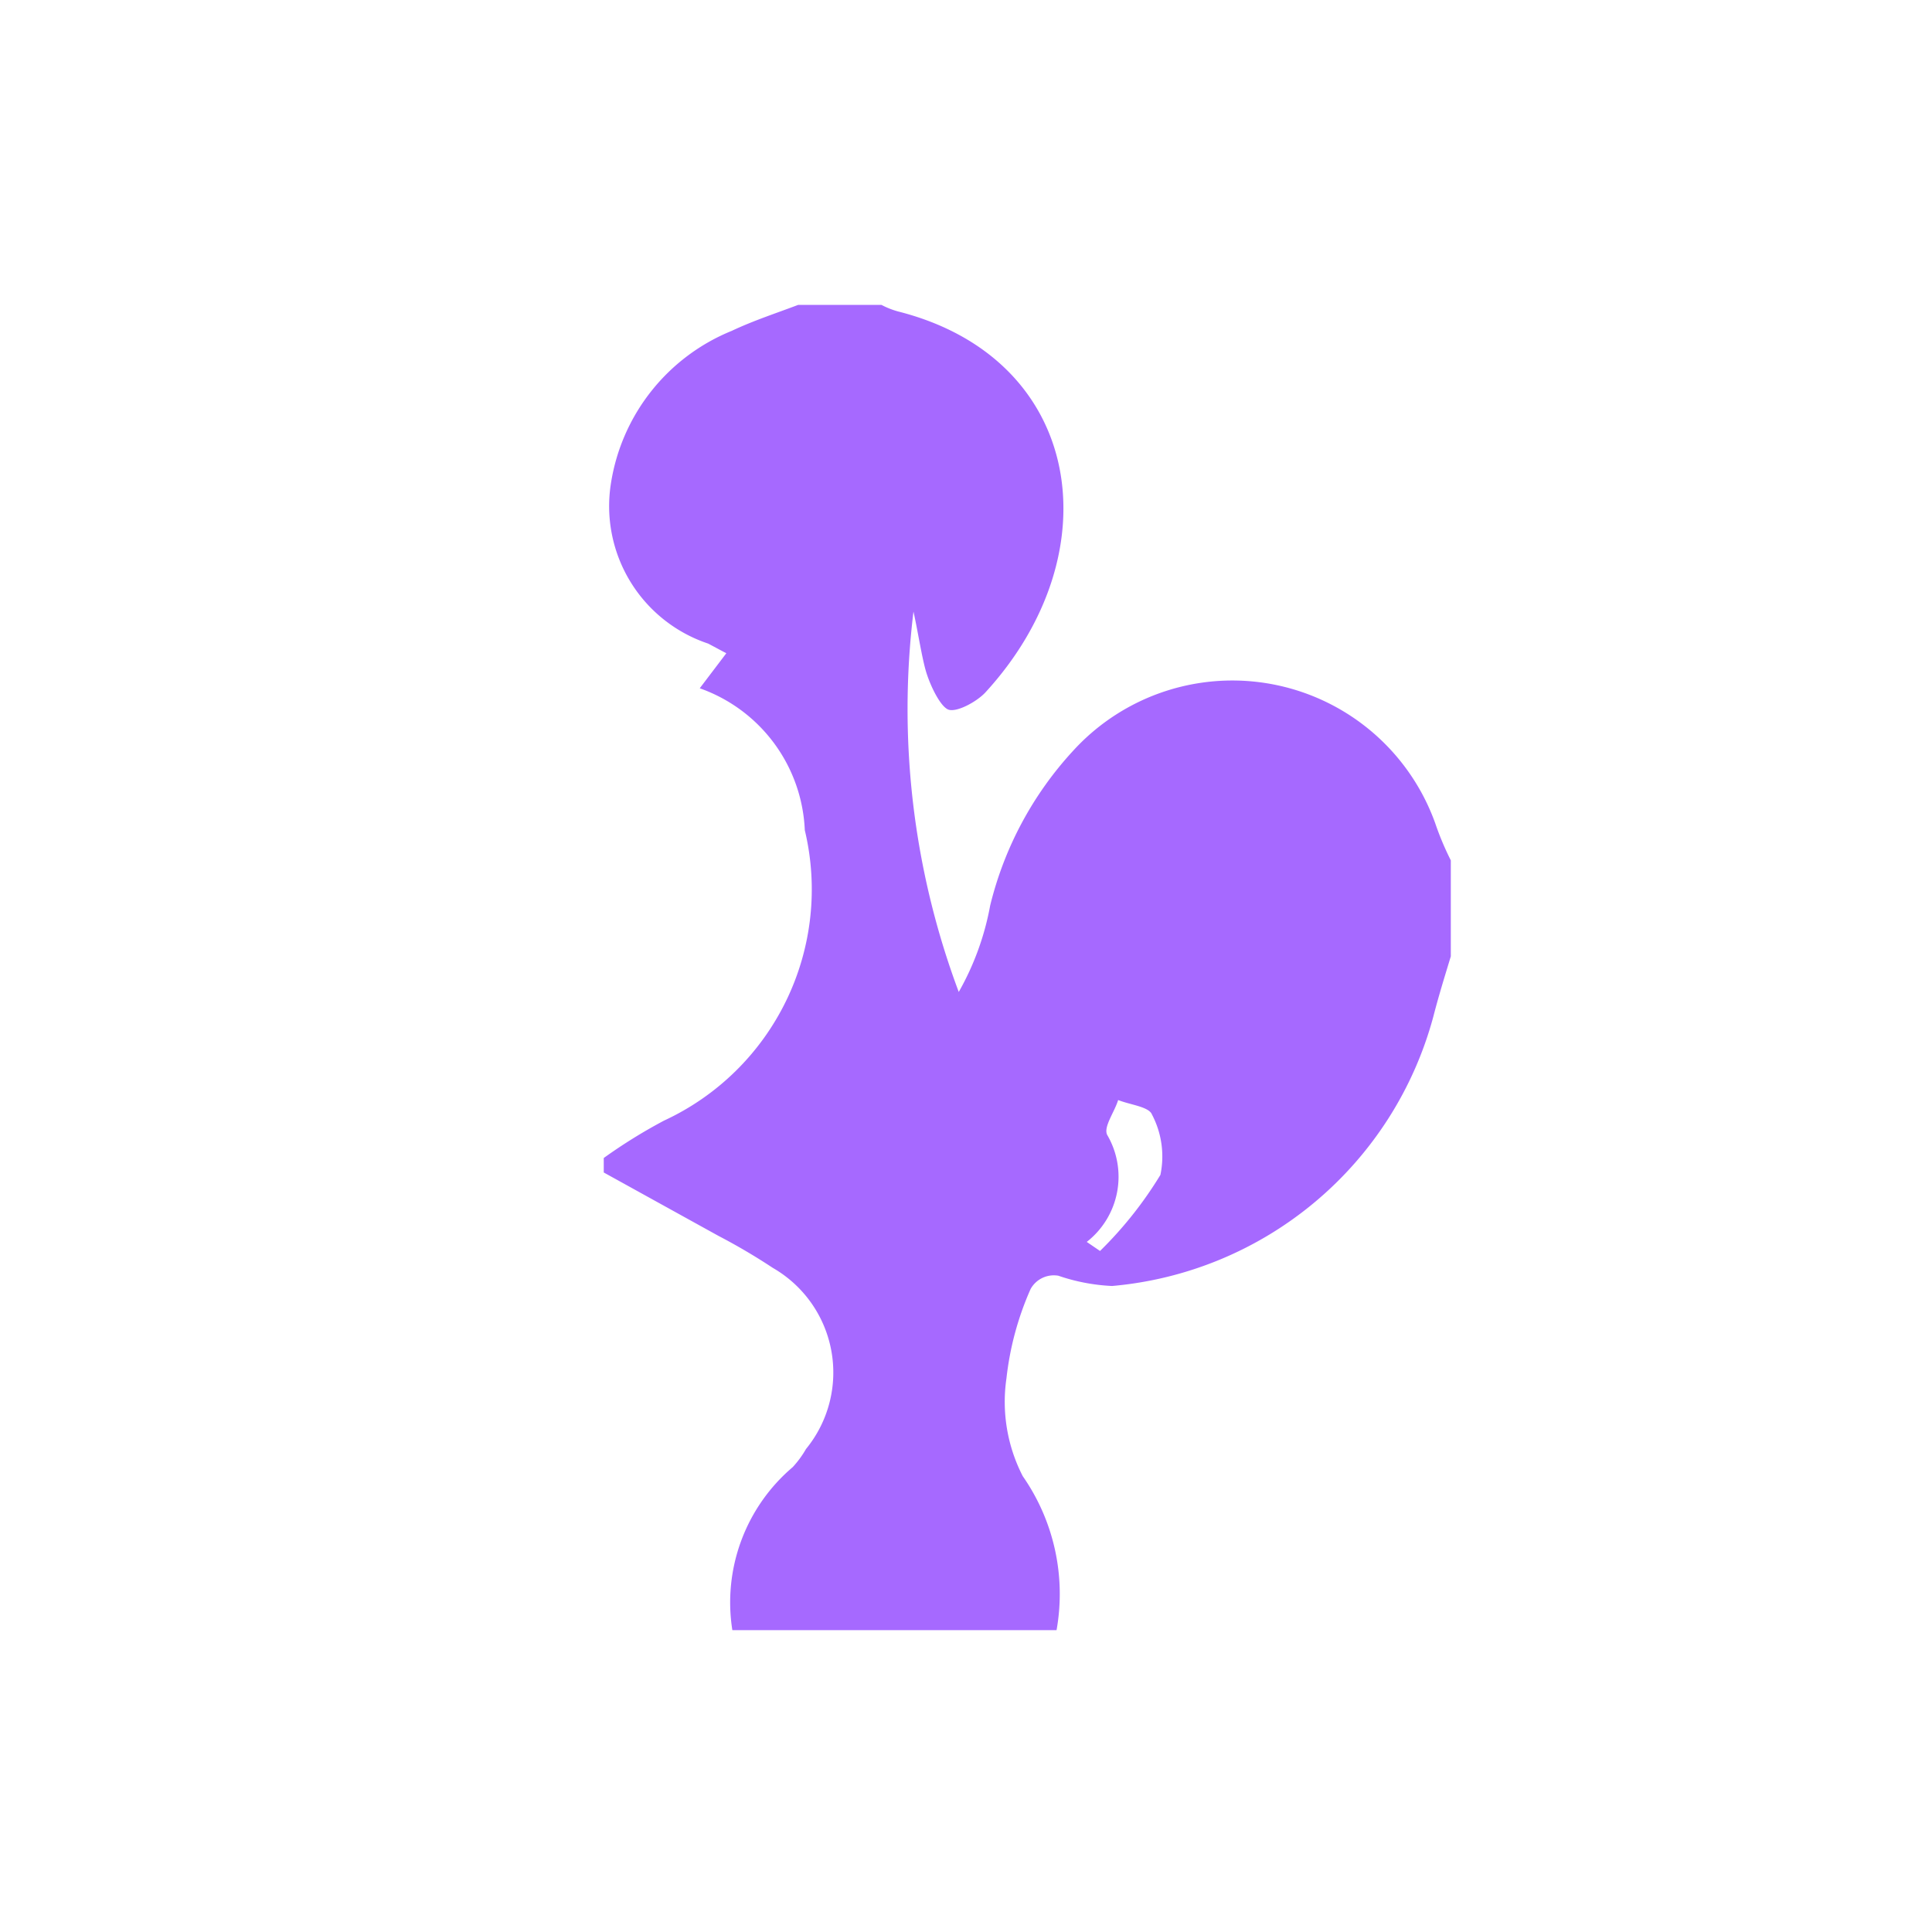 <svg xmlns="http://www.w3.org/2000/svg" viewBox="0 0 32 32"><defs><style>.cls-1{fill:#a669ff;}</style></defs><g id="Layer_3" data-name="Layer 3"><path class="cls-1" d="M17.5,27H12.13a2.94,2.94,0,0,1,1-2.7,1.66,1.66,0,0,0,.22-.3,2,2,0,0,0-.55-3,10.11,10.11,0,0,0-.9-.53L10,19.42v-.24a8.71,8.71,0,0,1,1-.62,4.22,4.22,0,0,0,2.33-4.81,2.61,2.61,0,0,0-1.74-2.35l.44-.58-.3-.16A2.4,2.4,0,0,1,10.12,8a3.27,3.27,0,0,1,2-2.52c.36-.17.73-.29,1.1-.43h1.38a1.36,1.36,0,0,0,.28.11c3.07.78,3.56,4,1.44,6.31-.15.16-.49.34-.62.28s-.29-.39-.36-.62-.14-.69-.21-1a13.37,13.37,0,0,0,.75,6.3A4.55,4.55,0,0,0,16.4,15a5.81,5.81,0,0,1,1.37-2.56,3.57,3.57,0,0,1,6,1.19,4.78,4.78,0,0,0,.26.62v1.59c-.1.33-.2.65-.29,1a6.06,6.06,0,0,1-5.32,4.46,3.18,3.18,0,0,1-.89-.17.44.44,0,0,0-.46.22,5,5,0,0,0-.4,1.48,2.69,2.69,0,0,0,.27,1.62A3.41,3.41,0,0,1,17.5,27ZM18,20.57l.22.15a6.48,6.48,0,0,0,1-1.26,1.49,1.49,0,0,0-.14-1c-.05-.13-.36-.16-.56-.24-.06.2-.25.45-.18.58A1.37,1.37,0,0,1,18,20.57Z"/></g></svg>
